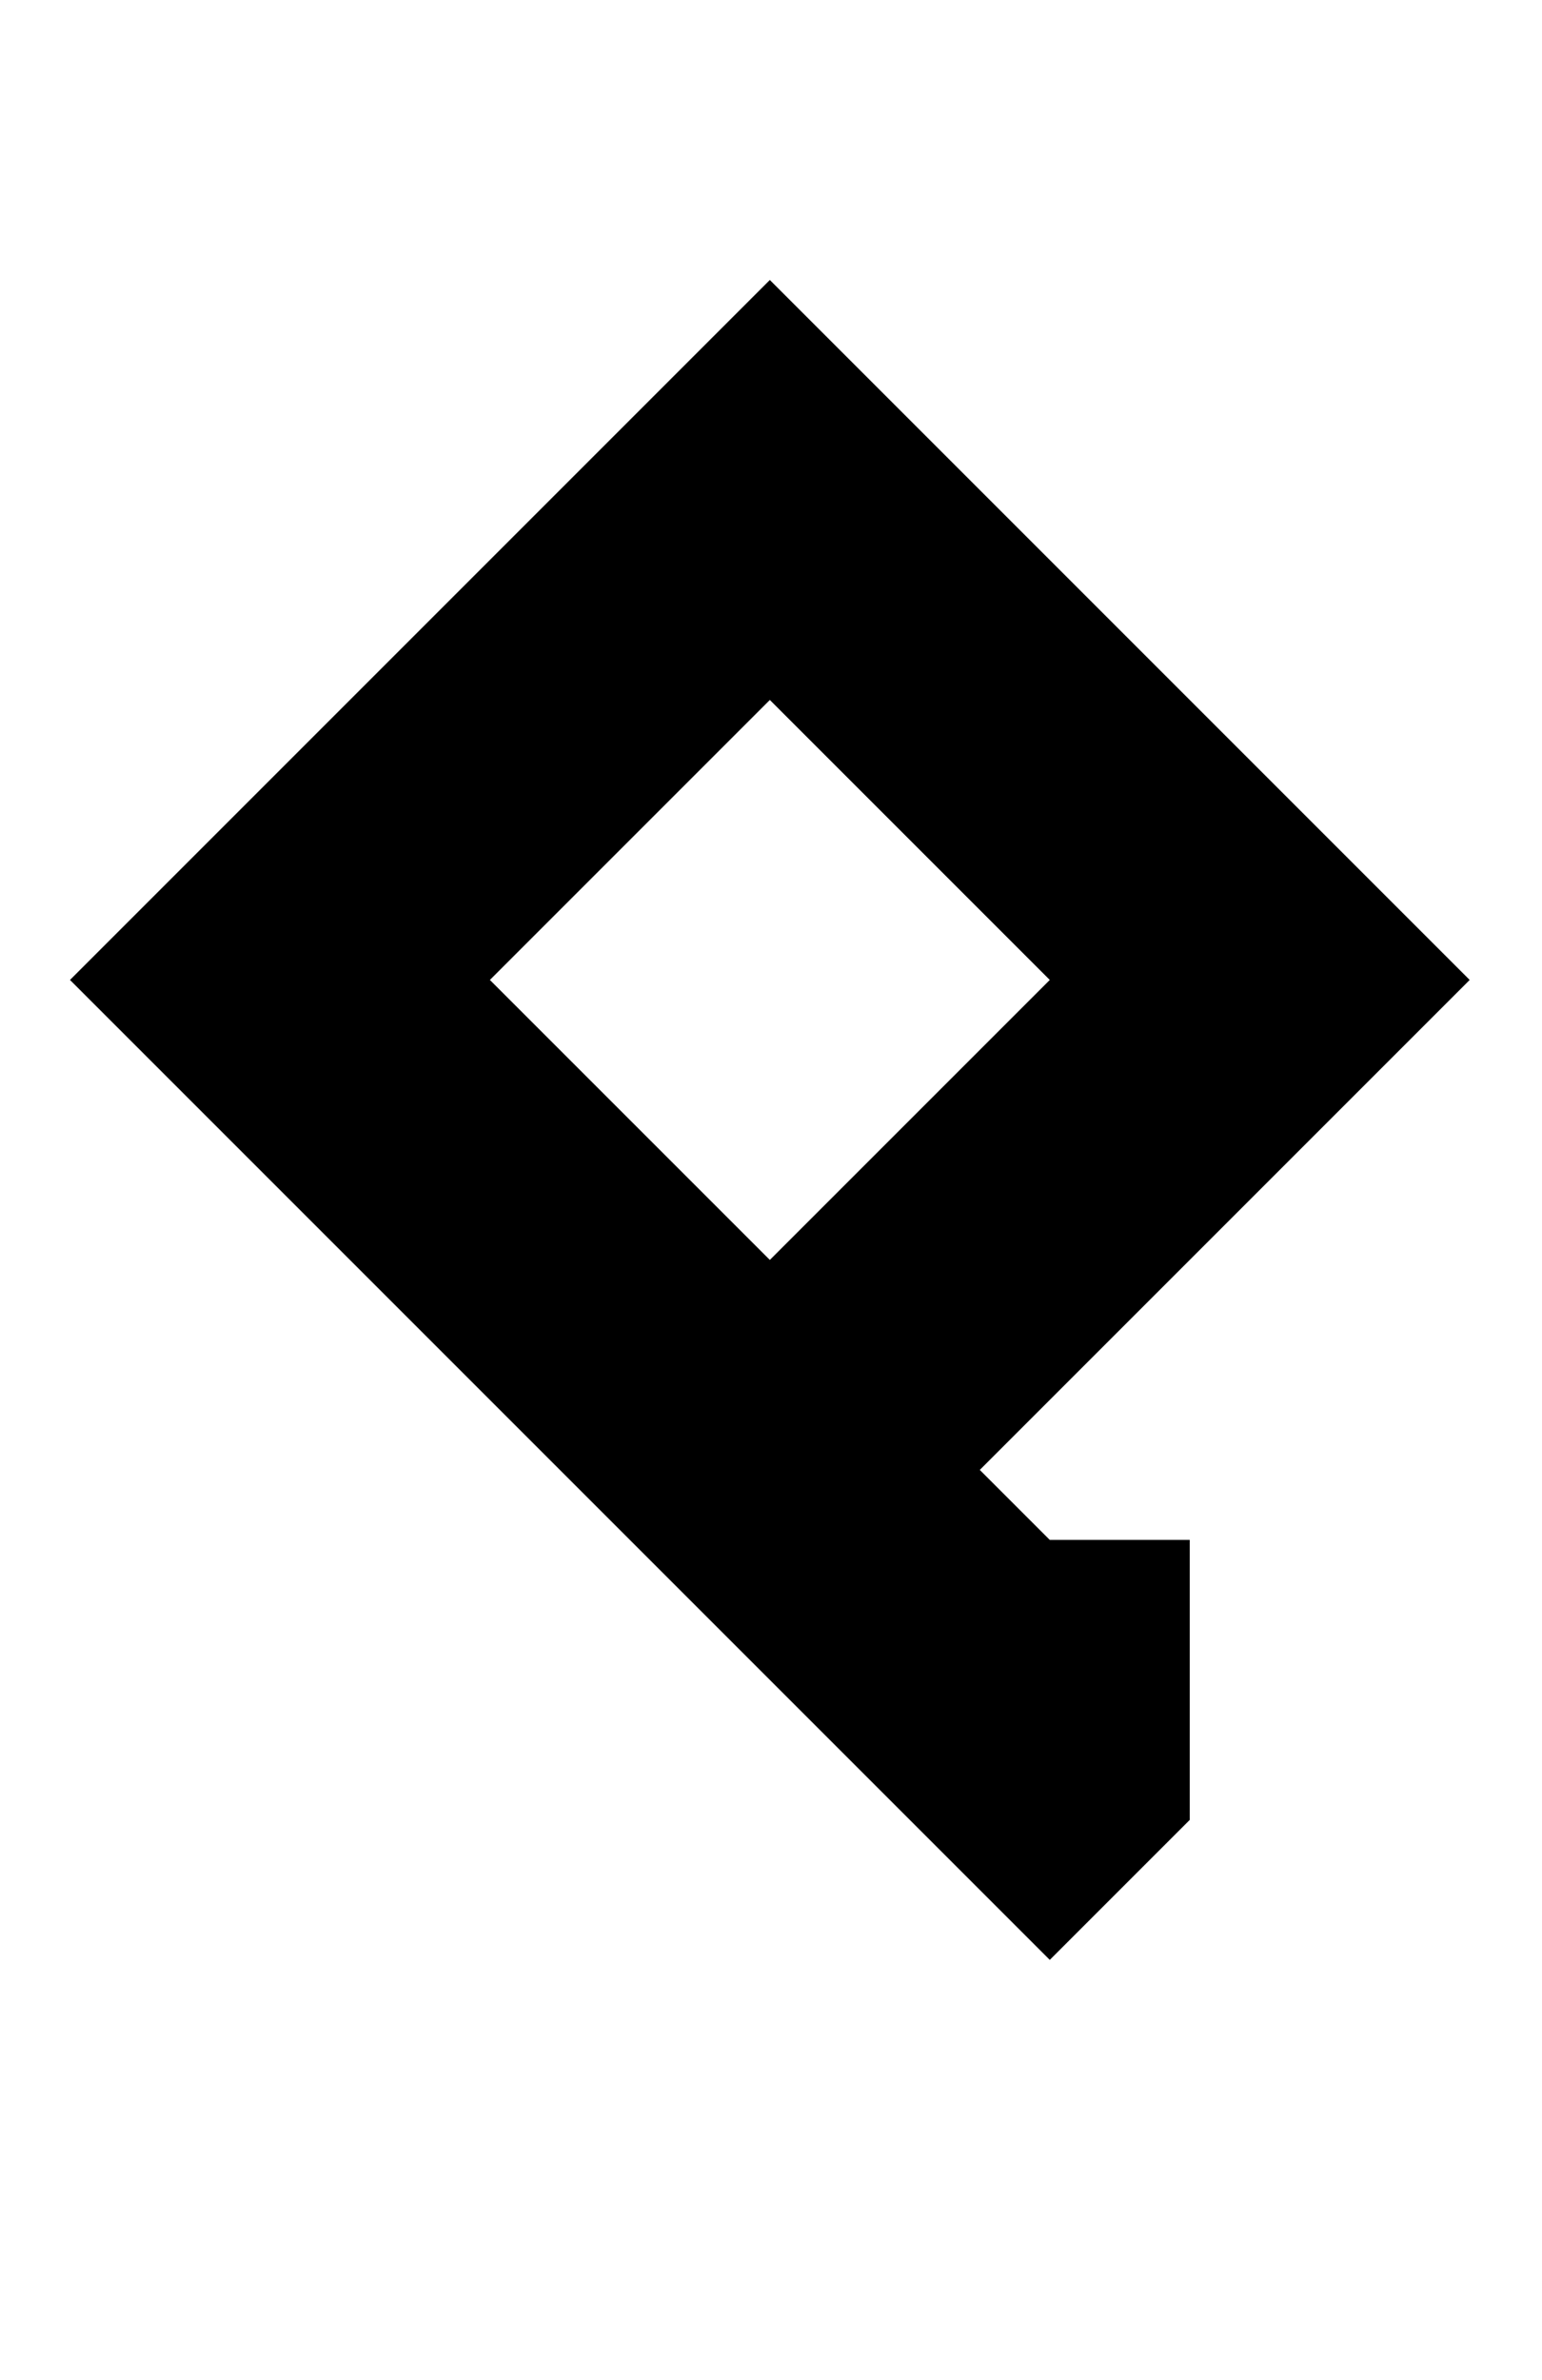 <svg width="648" height="1000" viewBox="0 0 648 1000" fill="none" xmlns="http://www.w3.org/2000/svg">
<path fill-rule="evenodd" clip-rule="evenodd" d="M323.51 117.64L264.69 176.46L147.05 294.1L29.41 411.74L147.05 529.38L264.69 647.02L323.51 705.84L382.33 764.66L441.15 823.48L499.97 764.66V647.02H441.15L411.74 617.61L499.97 529.38L617.61 411.74L499.97 294.1L382.33 176.46L323.51 117.64ZM441.15 411.74L323.51 529.38L205.87 411.74L323.51 294.1L441.15 411.74Z" fill="black"/>
</svg>
